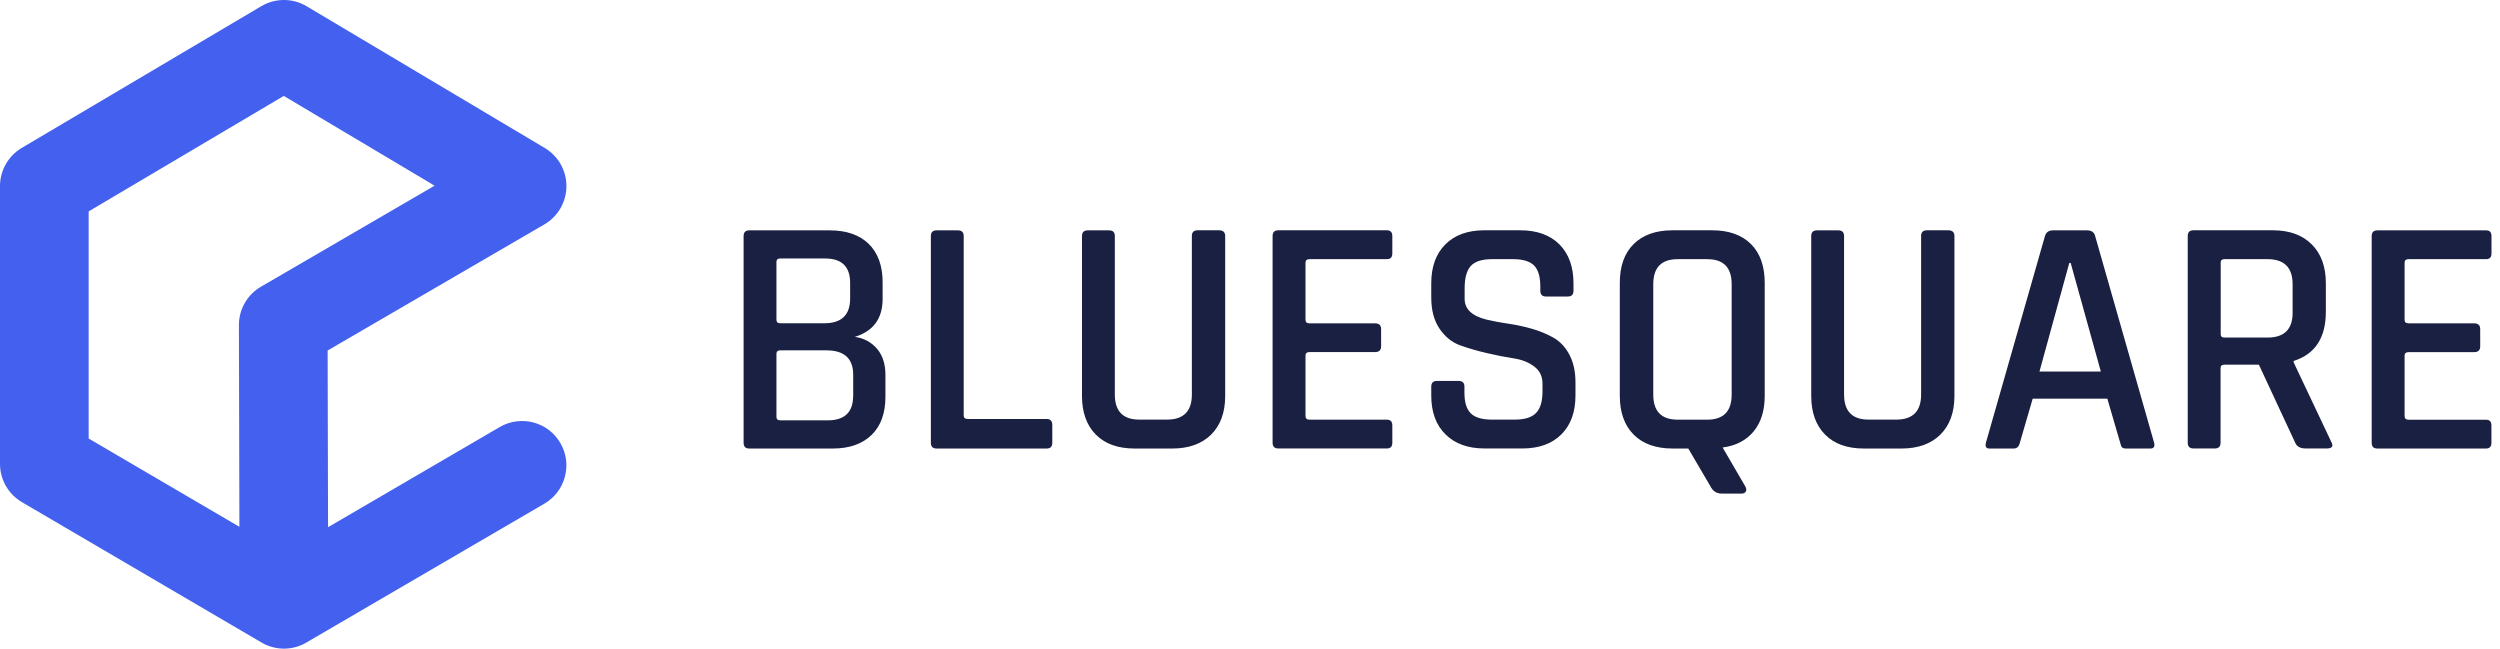 <svg width="185" height="48" viewBox="0 0 185 48" fill="none" xmlns="http://www.w3.org/2000/svg">
<g clip-path="url(#clip0)">
<path d="M36.978 31.601L24.276 39.013L24.245 25.936L40.284 16.605C41.287 16.023 41.91 14.95 41.915 13.785C41.92 12.621 41.312 11.543 40.31 10.95L22.686 0.46C21.659 -0.153 20.372 -0.153 19.34 0.455L1.61 10.945C0.613 11.537 0 12.611 0 13.77V34.33C0 35.494 0.618 36.573 1.625 37.16L19.304 47.518C19.79 47.817 20.362 47.989 20.97 47.999C20.98 47.999 20.995 47.999 21.01 47.999C21.031 47.999 21.046 47.999 21.066 47.999C21.669 47.989 22.231 47.817 22.712 47.523L40.284 37.271C41.849 36.36 42.38 34.35 41.464 32.781C40.553 31.216 38.548 30.69 36.978 31.601ZM19.309 21.217C18.297 21.805 17.674 22.893 17.679 24.063L17.715 38.983L6.561 32.452V15.643L21 7.097L32.159 13.74L19.309 21.217Z" fill="#4361EE"/>
<path d="M77.445 31.004H71.618C71.415 31.004 71.314 30.918 71.314 30.751V17.472C71.314 17.188 71.172 17.046 70.888 17.046H69.309C69.025 17.046 68.884 17.188 68.884 17.472V32.766C68.884 33.05 69.025 33.191 69.309 33.191H77.445C77.728 33.191 77.87 33.05 77.87 32.766V31.46C77.87 31.156 77.728 31.004 77.445 31.004ZM63.254 24.929C64.626 24.509 65.314 23.572 65.314 22.119V20.889C65.314 19.669 64.97 18.722 64.287 18.049C63.598 17.38 62.636 17.046 61.401 17.046H55.452C55.169 17.046 55.027 17.188 55.027 17.472V32.766C55.027 33.05 55.169 33.191 55.452 33.191H61.629C62.849 33.191 63.806 32.857 64.494 32.189C65.183 31.521 65.522 30.574 65.522 29.354V27.749C65.522 26.929 65.309 26.276 64.884 25.79C64.449 25.299 63.907 25.015 63.254 24.929ZM57.457 19.38C57.457 19.213 57.548 19.127 57.735 19.127H61.051C62.292 19.127 62.91 19.73 62.91 20.934V22.089C62.91 23.309 62.272 23.922 61.001 23.922H57.735C57.553 23.922 57.457 23.835 57.457 23.668V19.38ZM63.132 29.298C63.132 30.503 62.505 31.106 61.249 31.106H57.735C57.553 31.106 57.457 31.02 57.457 30.852V26.18C57.457 26.012 57.548 25.926 57.735 25.926H61.153C62.474 25.926 63.137 26.529 63.137 27.734V29.298H63.132ZM178.244 19.178H183.97C184.239 19.178 184.37 19.036 184.37 18.753V17.472C184.37 17.188 184.239 17.046 183.97 17.046H175.931C175.647 17.046 175.505 17.188 175.505 17.472V32.766C175.505 33.05 175.647 33.191 175.931 33.191H183.965C184.233 33.191 184.365 33.05 184.365 32.766V31.485C184.365 31.202 184.233 31.06 183.965 31.06H178.239C178.037 31.06 177.94 30.969 177.94 30.782V26.311C177.94 26.144 178.042 26.058 178.239 26.058H183.084C183.388 26.058 183.535 25.916 183.535 25.633V24.352C183.535 24.068 183.383 23.927 183.084 23.927H178.239C178.037 23.927 177.94 23.84 177.94 23.674V19.431C177.94 19.264 178.042 19.178 178.244 19.178ZM169.729 26.812V26.711C171.318 26.21 172.113 24.995 172.113 23.071V20.96C172.113 19.74 171.764 18.778 171.07 18.084C170.377 17.391 169.415 17.041 168.195 17.041H162.317C162.033 17.041 161.892 17.183 161.892 17.466V32.761C161.892 33.045 162.033 33.186 162.317 33.186H163.896C164.18 33.186 164.322 33.045 164.322 32.761V27.238C164.322 27.071 164.423 26.985 164.62 26.985H167.157L169.845 32.761C169.962 33.045 170.22 33.186 170.625 33.186H172.184C172.584 33.186 172.695 33.019 172.508 32.685L169.729 26.812ZM169.653 23.147C169.653 24.367 169.035 24.98 167.795 24.98H164.605C164.423 24.98 164.332 24.894 164.332 24.727V19.431C164.332 19.264 164.423 19.178 164.605 19.178H167.795C169.035 19.178 169.653 19.795 169.653 21.036V23.147ZM90.203 17.041H88.623C88.34 17.041 88.198 17.183 88.198 17.466V29.192C88.198 30.432 87.585 31.05 86.365 31.05H84.305C83.1 31.05 82.497 30.432 82.497 29.192V17.472C82.497 17.188 82.356 17.046 82.072 17.046H80.493C80.209 17.046 80.067 17.188 80.067 17.472V29.298C80.067 30.518 80.412 31.475 81.095 32.164C81.784 32.852 82.735 33.191 83.955 33.191H86.745C87.965 33.191 88.927 32.847 89.621 32.164C90.314 31.475 90.664 30.523 90.664 29.298V17.446C90.653 17.178 90.502 17.041 90.203 17.041ZM126.69 17.041H123.779C122.539 17.041 121.577 17.38 120.893 18.059C120.205 18.737 119.866 19.694 119.866 20.934V29.298C119.866 30.518 120.21 31.475 120.893 32.164C121.582 32.852 122.544 33.191 123.779 33.191H124.933L126.64 36.102C126.807 36.386 127.075 36.528 127.445 36.528H128.852C129.004 36.528 129.11 36.482 129.181 36.391C129.247 36.3 129.242 36.168 129.156 36.001L127.475 33.115C128.462 32.984 129.227 32.584 129.773 31.921C130.315 31.258 130.589 30.387 130.589 29.298V20.934C130.589 19.694 130.249 18.737 129.571 18.059C128.887 17.38 127.925 17.041 126.69 17.041ZM128.143 29.197C128.143 30.437 127.541 31.055 126.336 31.055H124.149C122.944 31.055 122.341 30.437 122.341 29.197V21.036C122.341 19.795 122.944 19.178 124.149 19.178H126.336C127.541 19.178 128.143 19.795 128.143 21.036V29.197ZM102.632 17.041H94.597C94.314 17.041 94.172 17.183 94.172 17.466V32.761C94.172 33.045 94.314 33.186 94.597 33.186H102.632C102.9 33.186 103.032 33.045 103.032 32.761V31.48C103.032 31.197 102.895 31.055 102.632 31.055H96.906C96.704 31.055 96.607 30.964 96.607 30.776V26.306C96.607 26.139 96.709 26.053 96.906 26.053H101.751C102.055 26.053 102.202 25.911 102.202 25.628V24.352C102.202 24.068 102.05 23.927 101.751 23.927H96.906C96.704 23.927 96.607 23.84 96.607 23.674V19.431C96.607 19.264 96.709 19.178 96.906 19.178H102.632C102.9 19.178 103.032 19.036 103.032 18.753V17.472C103.032 17.188 102.9 17.041 102.632 17.041ZM155.042 17.472C154.976 17.188 154.773 17.046 154.439 17.046H151.928C151.609 17.046 151.407 17.188 151.326 17.472L146.956 32.766C146.891 33.05 146.972 33.191 147.21 33.191H149.017C149.25 33.191 149.402 33.05 149.468 32.766L150.419 29.501H155.943L156.895 32.766C156.93 32.933 156.976 33.045 157.031 33.105C157.092 33.166 157.193 33.191 157.345 33.191H159.127C159.38 33.191 159.472 33.05 159.406 32.766L155.042 17.472ZM150.921 27.491L153.128 19.456H153.229L155.462 27.491H150.921ZM144.167 17.041H142.587C142.304 17.041 142.162 17.183 142.162 17.466V29.192C142.162 30.432 141.549 31.05 140.329 31.05H138.269C137.064 31.05 136.461 30.432 136.461 29.192V17.472C136.461 17.188 136.32 17.046 136.036 17.046H134.456C134.173 17.046 134.031 17.188 134.031 17.472V29.298C134.031 30.518 134.375 31.475 135.059 32.164C135.747 32.852 136.699 33.191 137.919 33.191H140.709C141.929 33.191 142.891 32.847 143.585 32.164C144.278 31.475 144.628 30.523 144.628 29.298V17.446C144.617 17.178 144.466 17.041 144.167 17.041ZM114.96 24.99C114.474 24.716 113.937 24.494 113.355 24.326C112.768 24.16 112.185 24.033 111.608 23.952C111.031 23.866 110.499 23.77 110.013 23.653C108.925 23.385 108.383 22.873 108.383 22.119V21.34C108.383 20.555 108.54 19.998 108.849 19.669C109.158 19.345 109.674 19.178 110.393 19.178H111.973C112.692 19.178 113.208 19.335 113.517 19.643C113.826 19.952 113.983 20.469 113.983 21.188V21.517C113.983 21.8 114.124 21.942 114.408 21.942H116.013C116.296 21.942 116.438 21.8 116.438 21.517V20.96C116.438 19.74 116.089 18.778 115.395 18.084C114.702 17.391 113.735 17.041 112.494 17.041H109.831C108.611 17.041 107.649 17.391 106.956 18.084C106.262 18.778 105.913 19.74 105.913 20.96V22.013C105.913 22.95 106.115 23.719 106.525 24.322C106.935 24.924 107.442 25.334 108.044 25.552C108.647 25.769 109.31 25.962 110.029 26.129C110.748 26.296 111.411 26.428 112.013 26.519C112.616 26.61 113.122 26.812 113.532 27.121C113.942 27.43 114.145 27.855 114.145 28.387V28.964C114.145 29.703 113.988 30.23 113.669 30.559C113.35 30.888 112.833 31.05 112.109 31.05H110.378C109.659 31.05 109.143 30.893 108.834 30.584C108.525 30.275 108.368 29.769 108.368 29.065V28.615C108.368 28.331 108.226 28.189 107.943 28.189H106.338C106.054 28.189 105.913 28.331 105.913 28.615V29.268C105.913 30.493 106.262 31.45 106.966 32.143C107.669 32.837 108.631 33.186 109.851 33.186H112.666C113.886 33.186 114.848 32.837 115.542 32.143C116.236 31.45 116.585 30.493 116.585 29.268V28.291C116.585 27.486 116.433 26.807 116.134 26.245C115.841 25.688 115.446 25.268 114.96 24.99Z" fill="#192041"/>
</g>
<defs>
<clipPath id="clip0">
<rect width="184.37" height="48" fill="white"/>
</clipPath>
</defs>
</svg>
